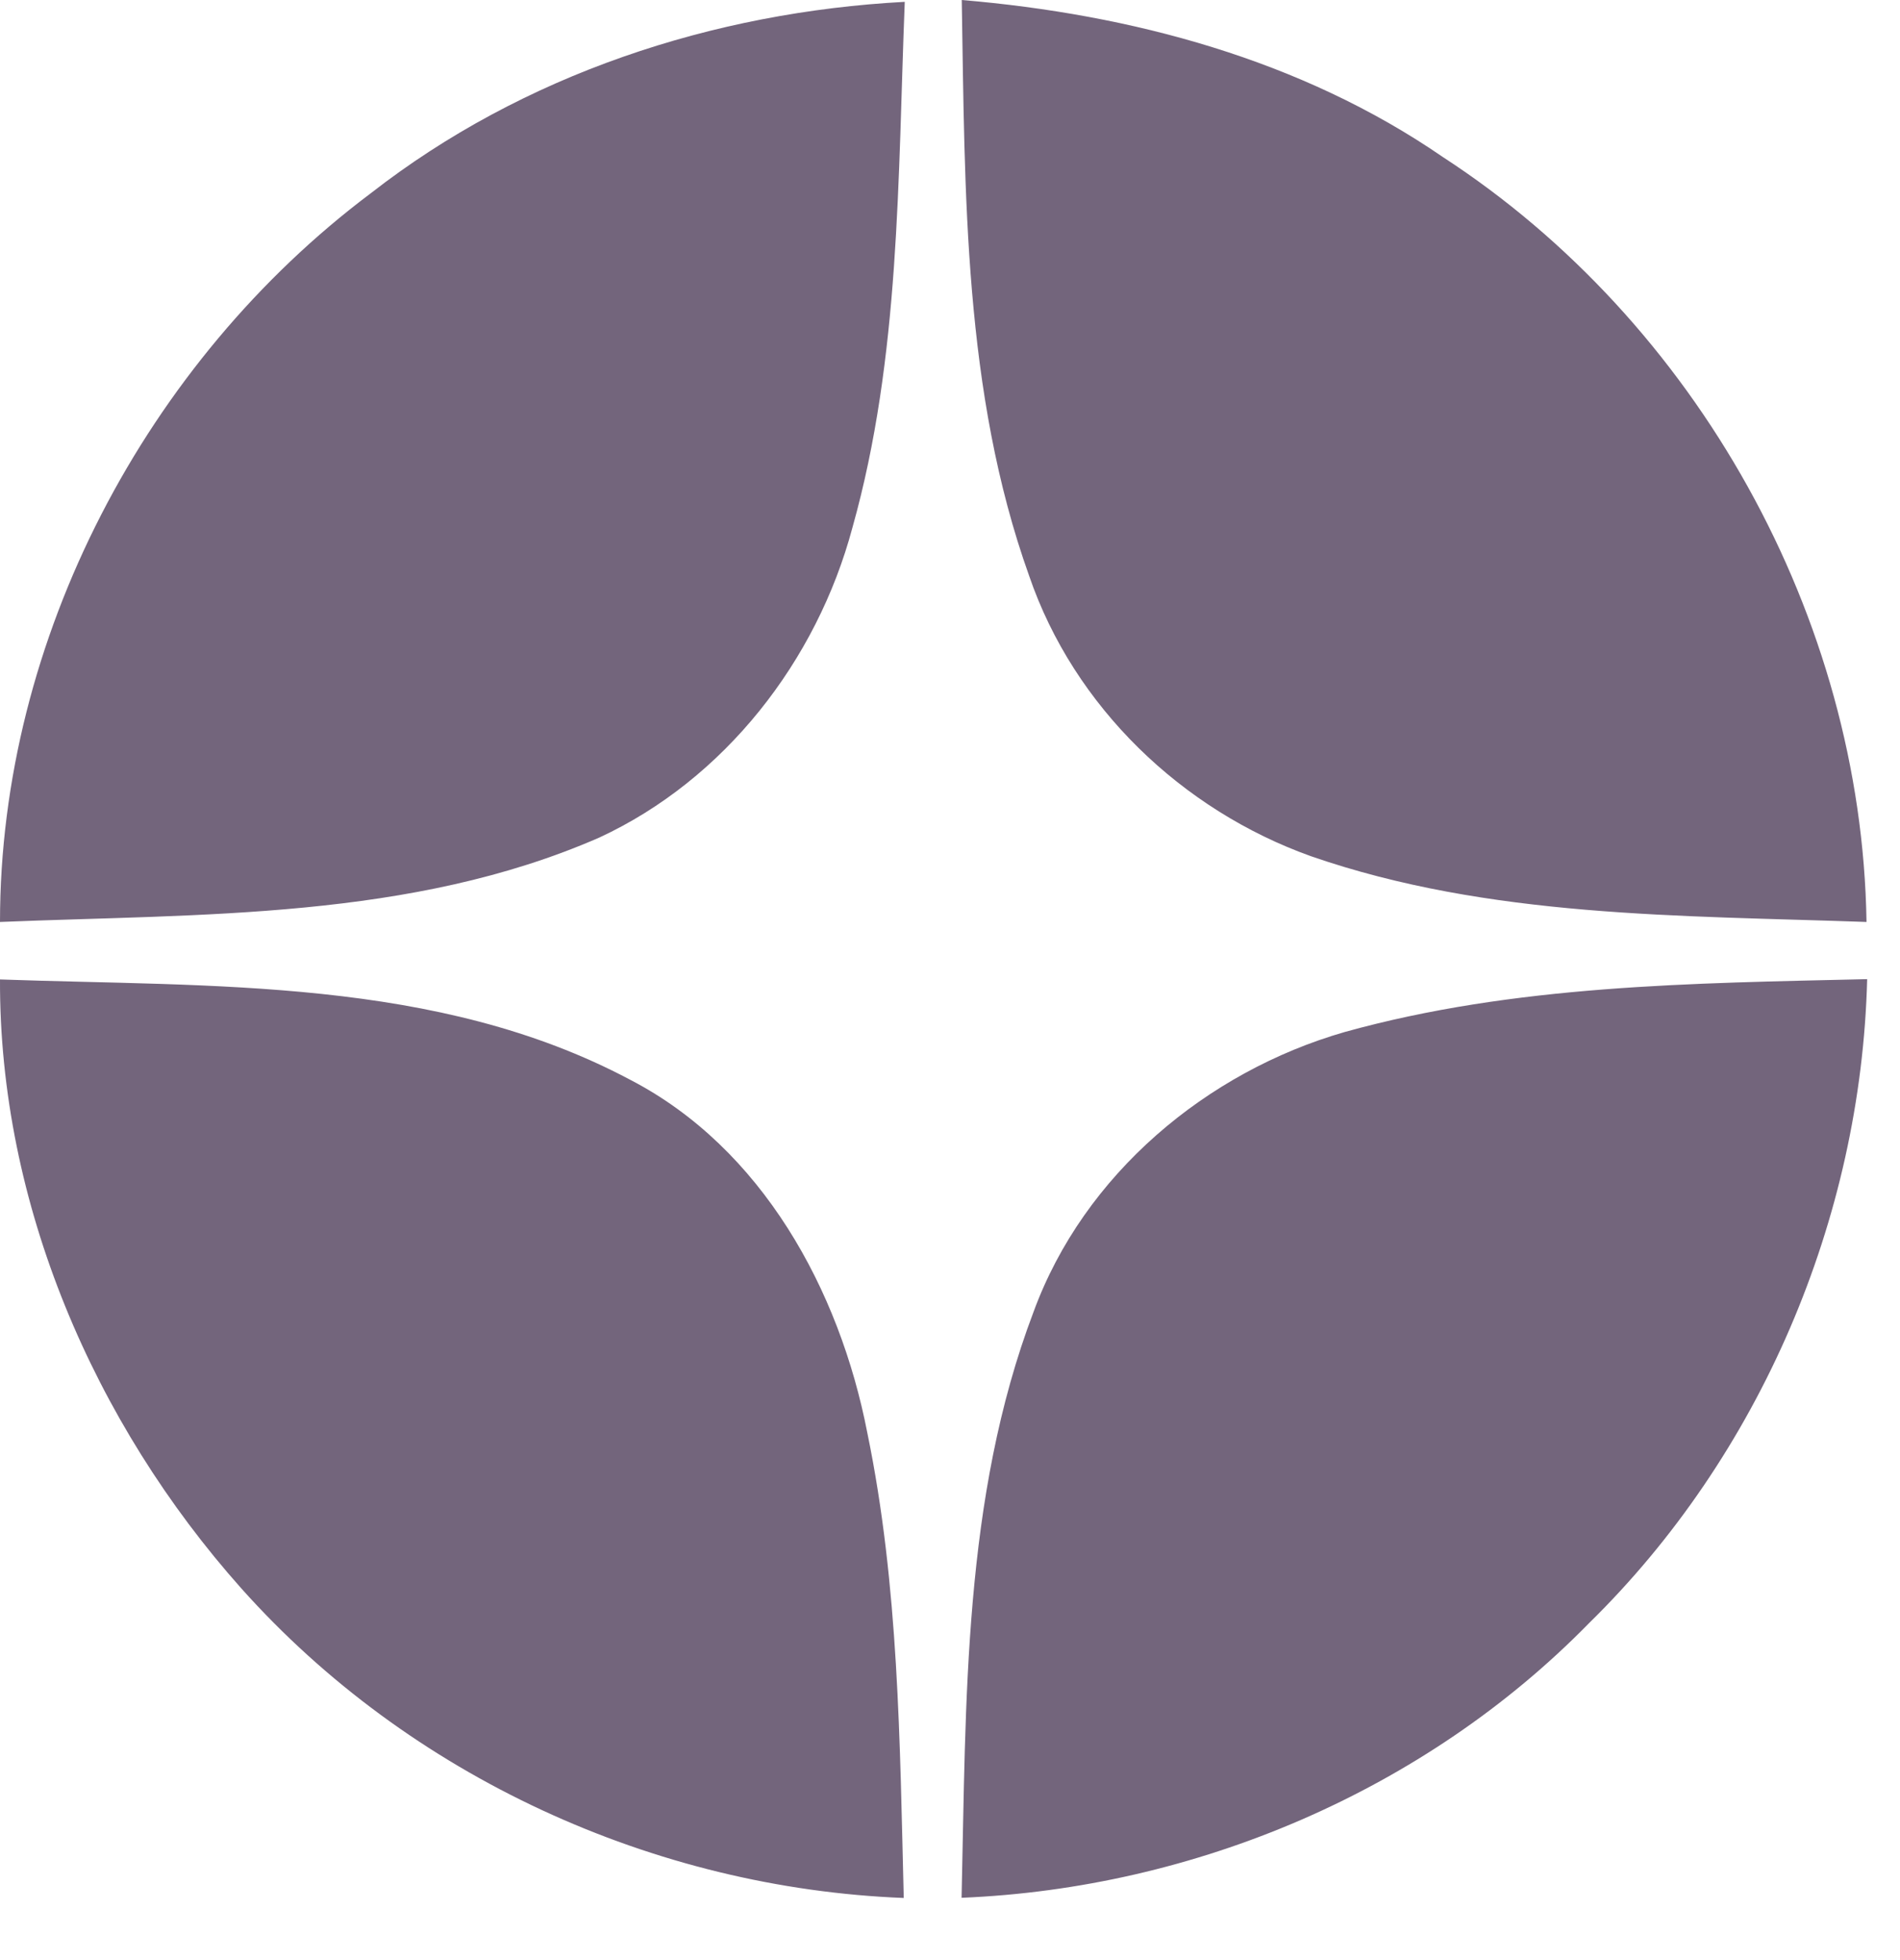 <svg width="32" height="33" viewBox="0 0 32 33" fill="none" xmlns="http://www.w3.org/2000/svg">
<g clip-path="url(#clip0_0_3983)">
<path fill-rule="evenodd" clip-rule="evenodd" d="M6.243 3.255C8.813 1.251 12.014 0.203 15.238 0.031C15.12 2.991 15.164 6.01 14.357 8.882C13.756 11.13 12.201 13.124 10.094 14.101C6.923 15.486 3.388 15.383 -0 15.522C-0 10.749 2.471 6.085 6.243 3.255ZM16.198 0C19.05 0.241 21.909 0.999 24.301 2.644C28.564 5.414 31.356 10.386 31.436 15.522C28.303 15.411 25.08 15.455 22.079 14.415C19.912 13.641 18.09 11.906 17.333 9.695C16.225 6.601 16.253 3.246 16.198 0ZM22.647 17.375C25.511 16.579 28.5 16.554 31.447 16.485C31.345 20.527 29.639 24.509 26.764 27.326C23.994 30.156 20.118 31.79 16.195 31.951C16.272 28.646 16.217 25.222 17.407 22.087C18.255 19.77 20.323 18.044 22.647 17.375ZM-0 16.49C3.56 16.618 7.362 16.451 10.61 18.177C12.832 19.326 14.14 21.715 14.607 24.121C15.139 26.696 15.155 29.337 15.221 31.954C11.016 31.79 6.893 29.909 4.065 26.743C1.583 23.957 -0.014 20.267 -0 16.49Z" fill="#73657C"/>
</g>
<defs>
<clipPath id="clip0_0_3983">
<rect width="32" height="33" fill="white"/>
</clipPath>
</defs>
</svg>
